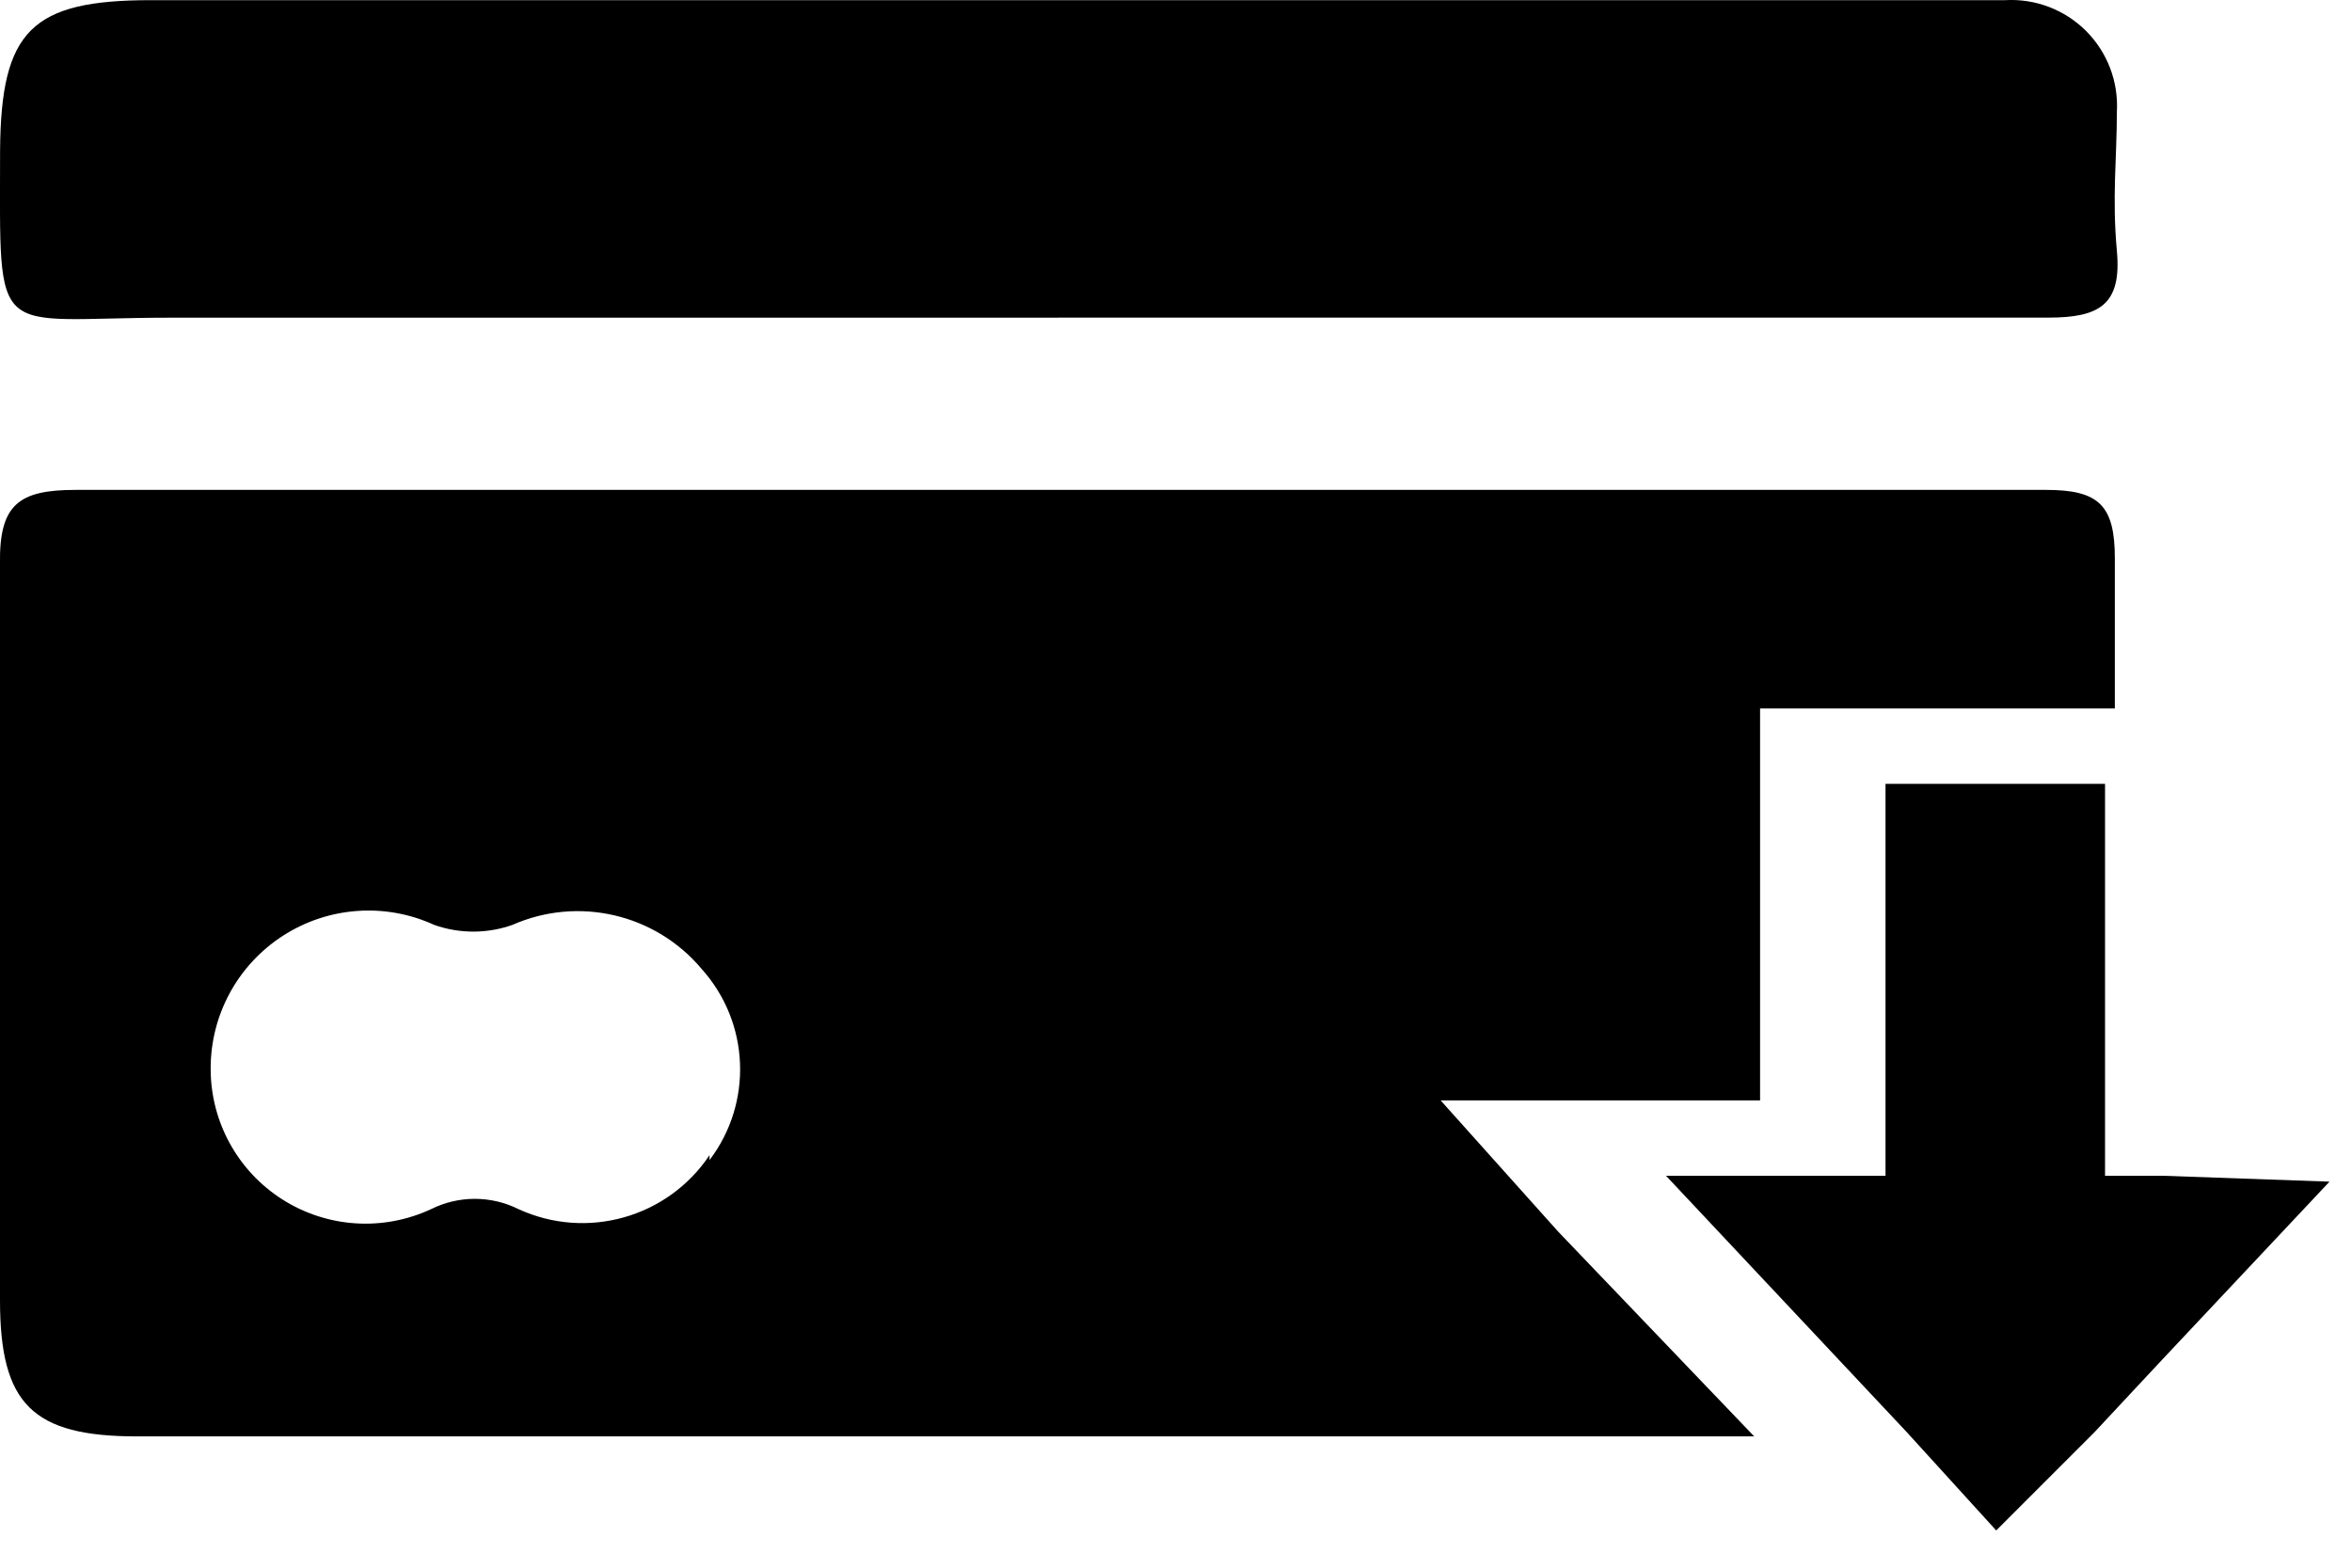 <!-- Generated by IcoMoon.io -->
<svg version="1.1" xmlns="http://www.w3.org/2000/svg" width="30" height="20" viewBox="0 0 30 20">
<title>deposit-card</title>
<path d="M13.501 4.052h12.625c0.65 0 0.938-0.162 0.875-0.85s0-1.188 0-1.775c0.022-0.384-0.121-0.76-0.393-1.032s-0.648-0.415-1.032-0.393h-23.65c-1.525 0-1.913 0.388-1.925 1.913 0 2.5-0.125 2.138 2.162 2.138h11.338z"></path>
<path d="M27.587 15h-0.737v-5h-2.8v5h-2.8l3.075 3.275 1.137 1.25 1.25-1.25 0.863-0.925 2.138-2.275z"></path>
<path d="M18.375 14.038l1.5 1.675 2.5 2.612h-20.625c-1.338 0-1.75-0.412-1.75-1.738v-9.387c-0.013-0.763 0.237-0.95 0.963-0.95h25.137c0.675 0 0.875 0.2 0.875 0.875v1.913h-4.525v5h-4.075zM9.050 14.737v0.063c0.556-0.731 0.514-1.754-0.1-2.438-0.589-0.703-1.573-0.933-2.413-0.563-0.323 0.115-0.677 0.115-1 0-0.624-0.286-1.351-0.233-1.928 0.139s-0.925 1.012-0.922 1.699c0 0.675 0.346 1.304 0.916 1.666s1.285 0.408 1.897 0.122c0.35-0.174 0.762-0.174 1.112 0 0.871 0.401 1.905 0.11 2.438-0.688z"></path>
</svg>
